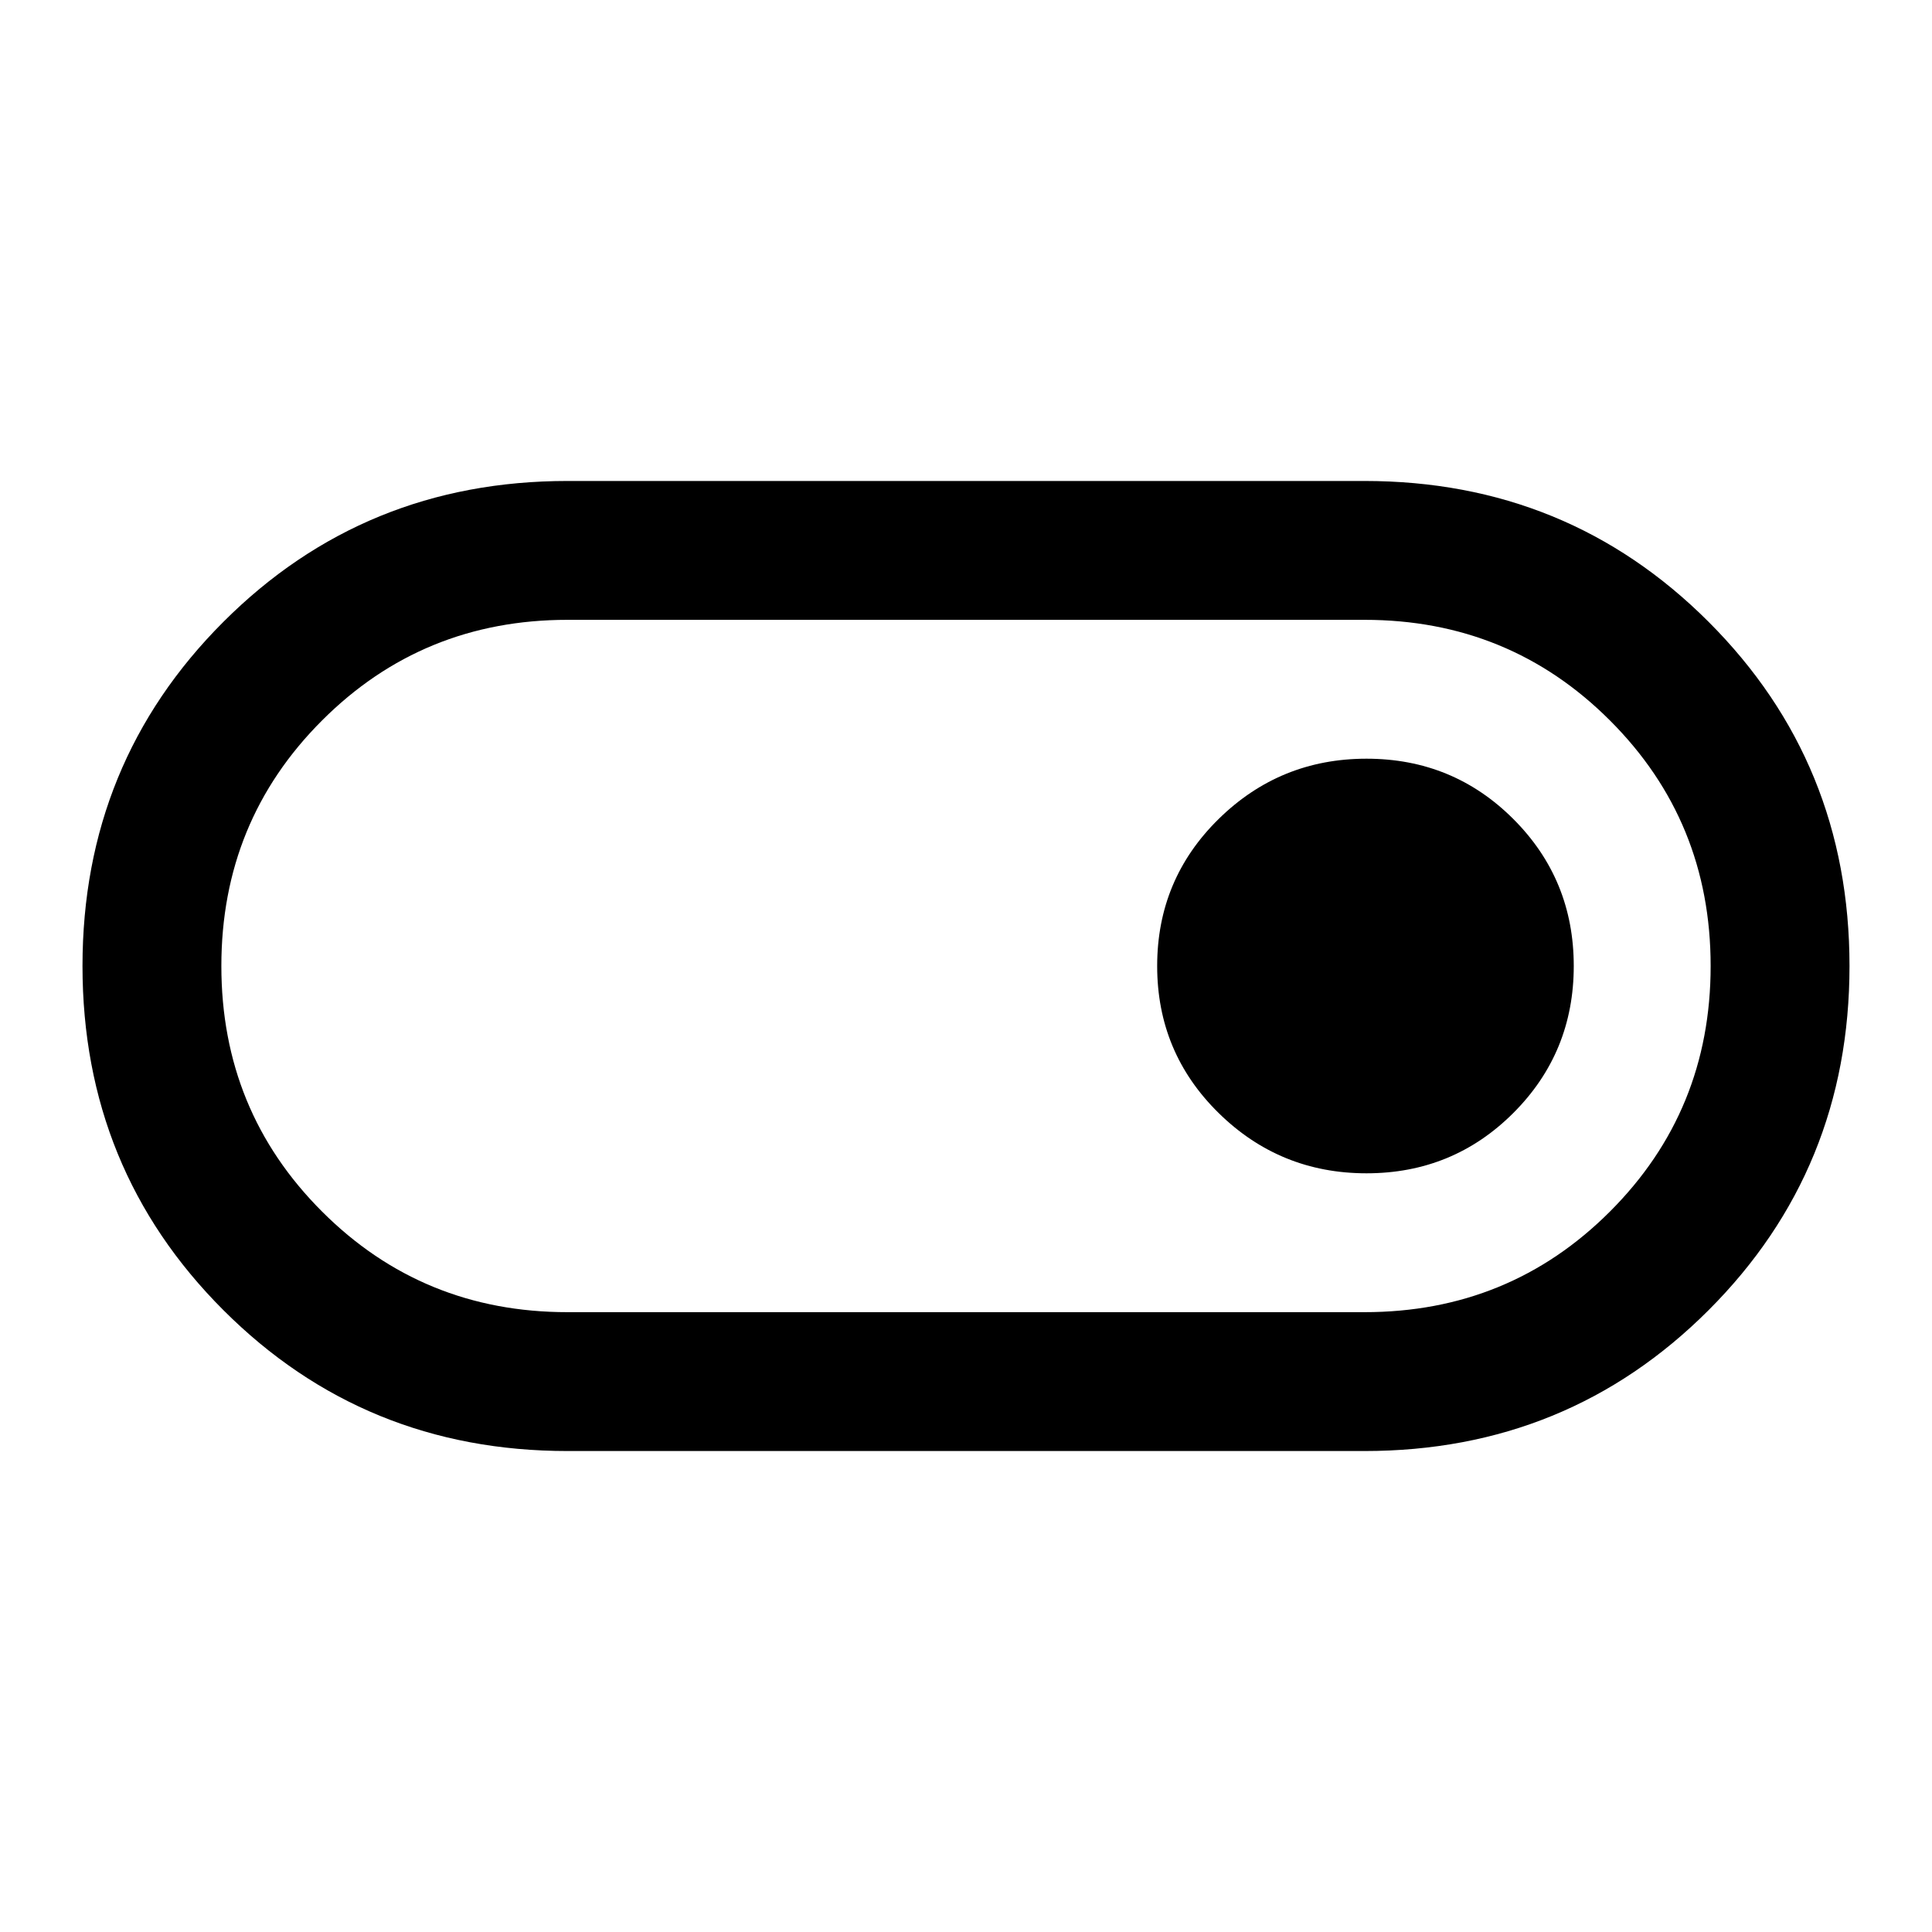 <svg xmlns="http://www.w3.org/2000/svg" height="40" width="40"><path d="M11.75 30.042q-4.208 0-7.125-2.917T1.708 20q0-4.208 2.917-7.125t7.125-2.917h16.5q4.208 0 7.125 2.917T38.292 20q0 4.208-2.917 7.125t-7.125 2.917Zm16.5-2.875q3 0 5.083-2.084Q35.417 23 35.417 20t-2.084-5.083q-2.083-2.084-5.083-2.084h-16.5q-3 0-5.083 2.084Q4.583 17 4.583 20t2.084 5.083q2.083 2.084 5.083 2.084Zm.042-2.875q1.791 0 3.041-1.25T32.583 20q0-1.792-1.25-3.042-1.25-1.25-3.041-1.25-1.792 0-3.063 1.25-1.271 1.25-1.271 3.042 0 1.792 1.271 3.042 1.271 1.25 3.063 1.25ZM20 20Z"/></svg>